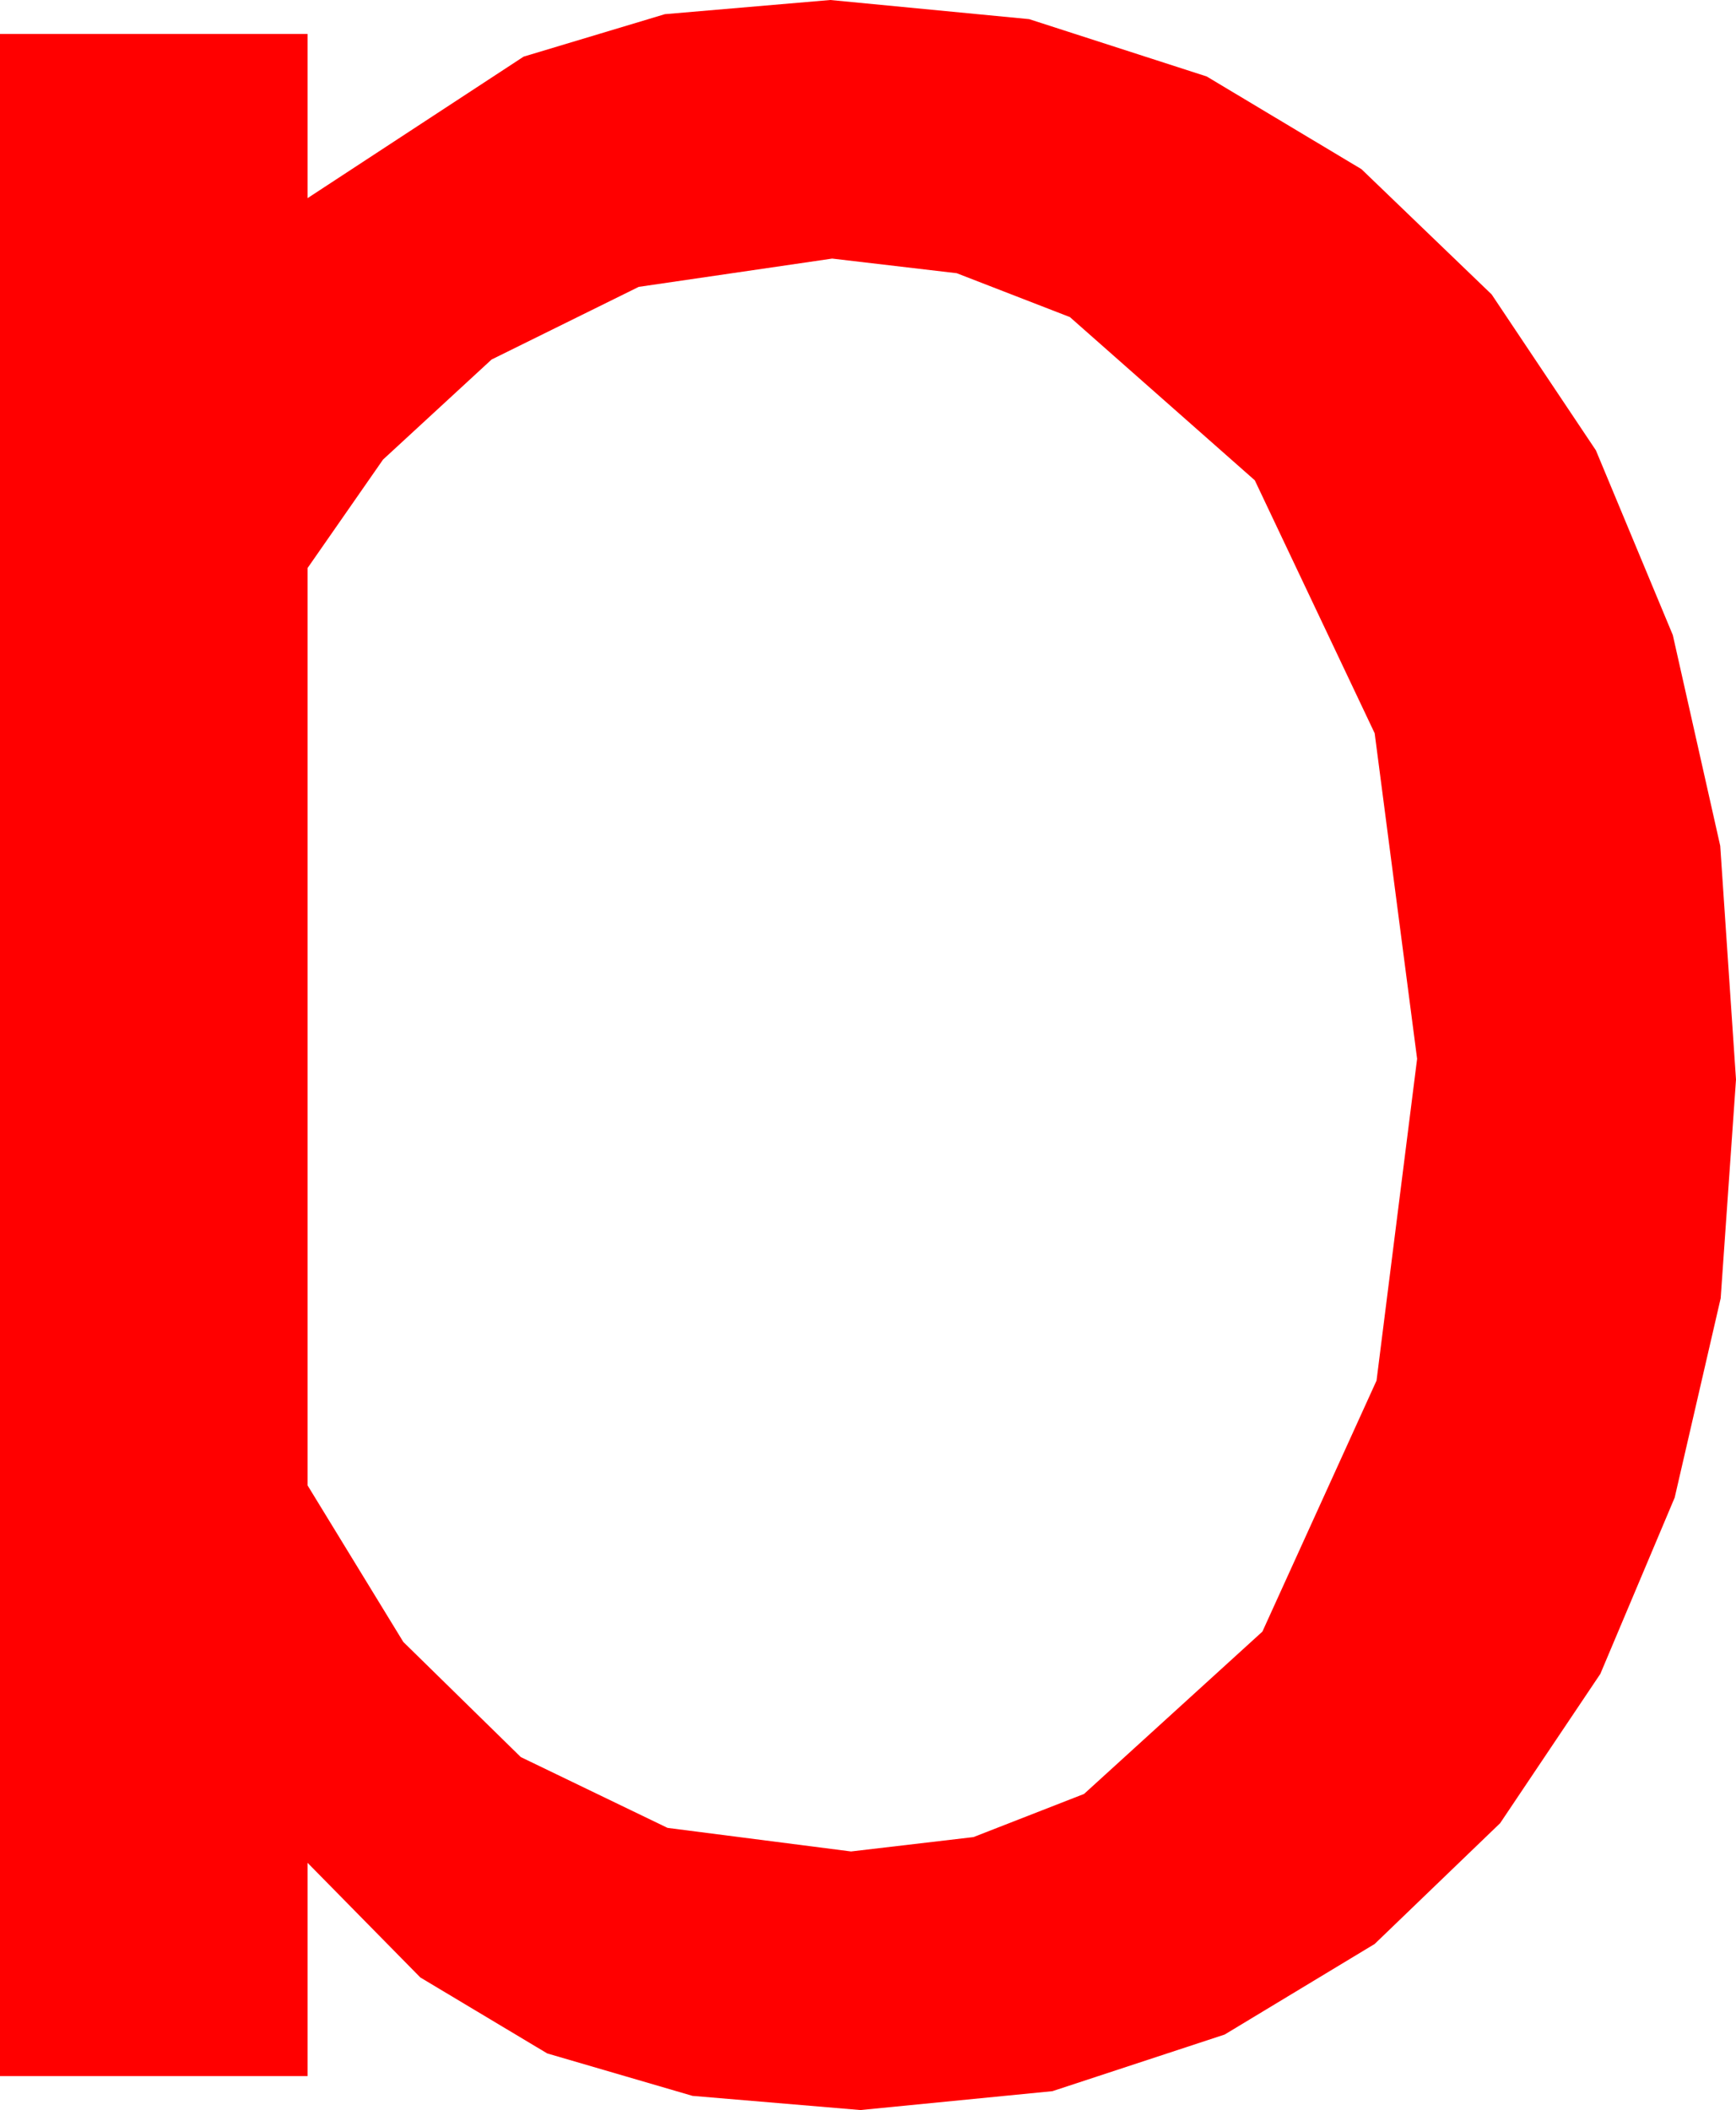 <?xml version="1.0" encoding="utf-8"?>
<!DOCTYPE svg PUBLIC "-//W3C//DTD SVG 1.1//EN" "http://www.w3.org/Graphics/SVG/1.1/DTD/svg11.dtd">
<svg width="26.953" height="32.754" xmlns="http://www.w3.org/2000/svg" xmlns:xlink="http://www.w3.org/1999/xlink" xmlns:xml="http://www.w3.org/XML/1998/namespace" version="1.1">
  <g>
    <g>
      <path style="fill:#FF0000;fill-opacity:1" d="M12.92,4.014L9.917,4.453 7.632,5.581 5.947,7.134 4.775,8.818 4.775,23.057 6.262,25.488 8.086,27.275 10.364,28.374 13.213,28.74 15.114,28.517 16.831,27.847 19.6,25.327 21.372,21.431 22.002,16.436 21.343,11.382 19.482,7.456 16.611,4.922 14.854,4.241 12.92,4.014z M12.891,0L15.978,0.297 18.735,1.187 21.138,2.626 23.159,4.57 24.778,6.991 25.972,9.858 26.708,13.129 26.953,16.758 26.715,20.153 26.001,23.247 24.847,25.983 23.291,28.301 21.343,30.176 19.014,31.582 16.34,32.461 13.359,32.754 10.752,32.534 8.496,31.875 6.526,30.696 4.775,28.916 4.775,32.227 0,32.227 0,0.527 4.775,0.527 4.775,3.076 8.13,0.879 10.323,0.22 12.891,0z" />
    </g>
  </g>
</svg>